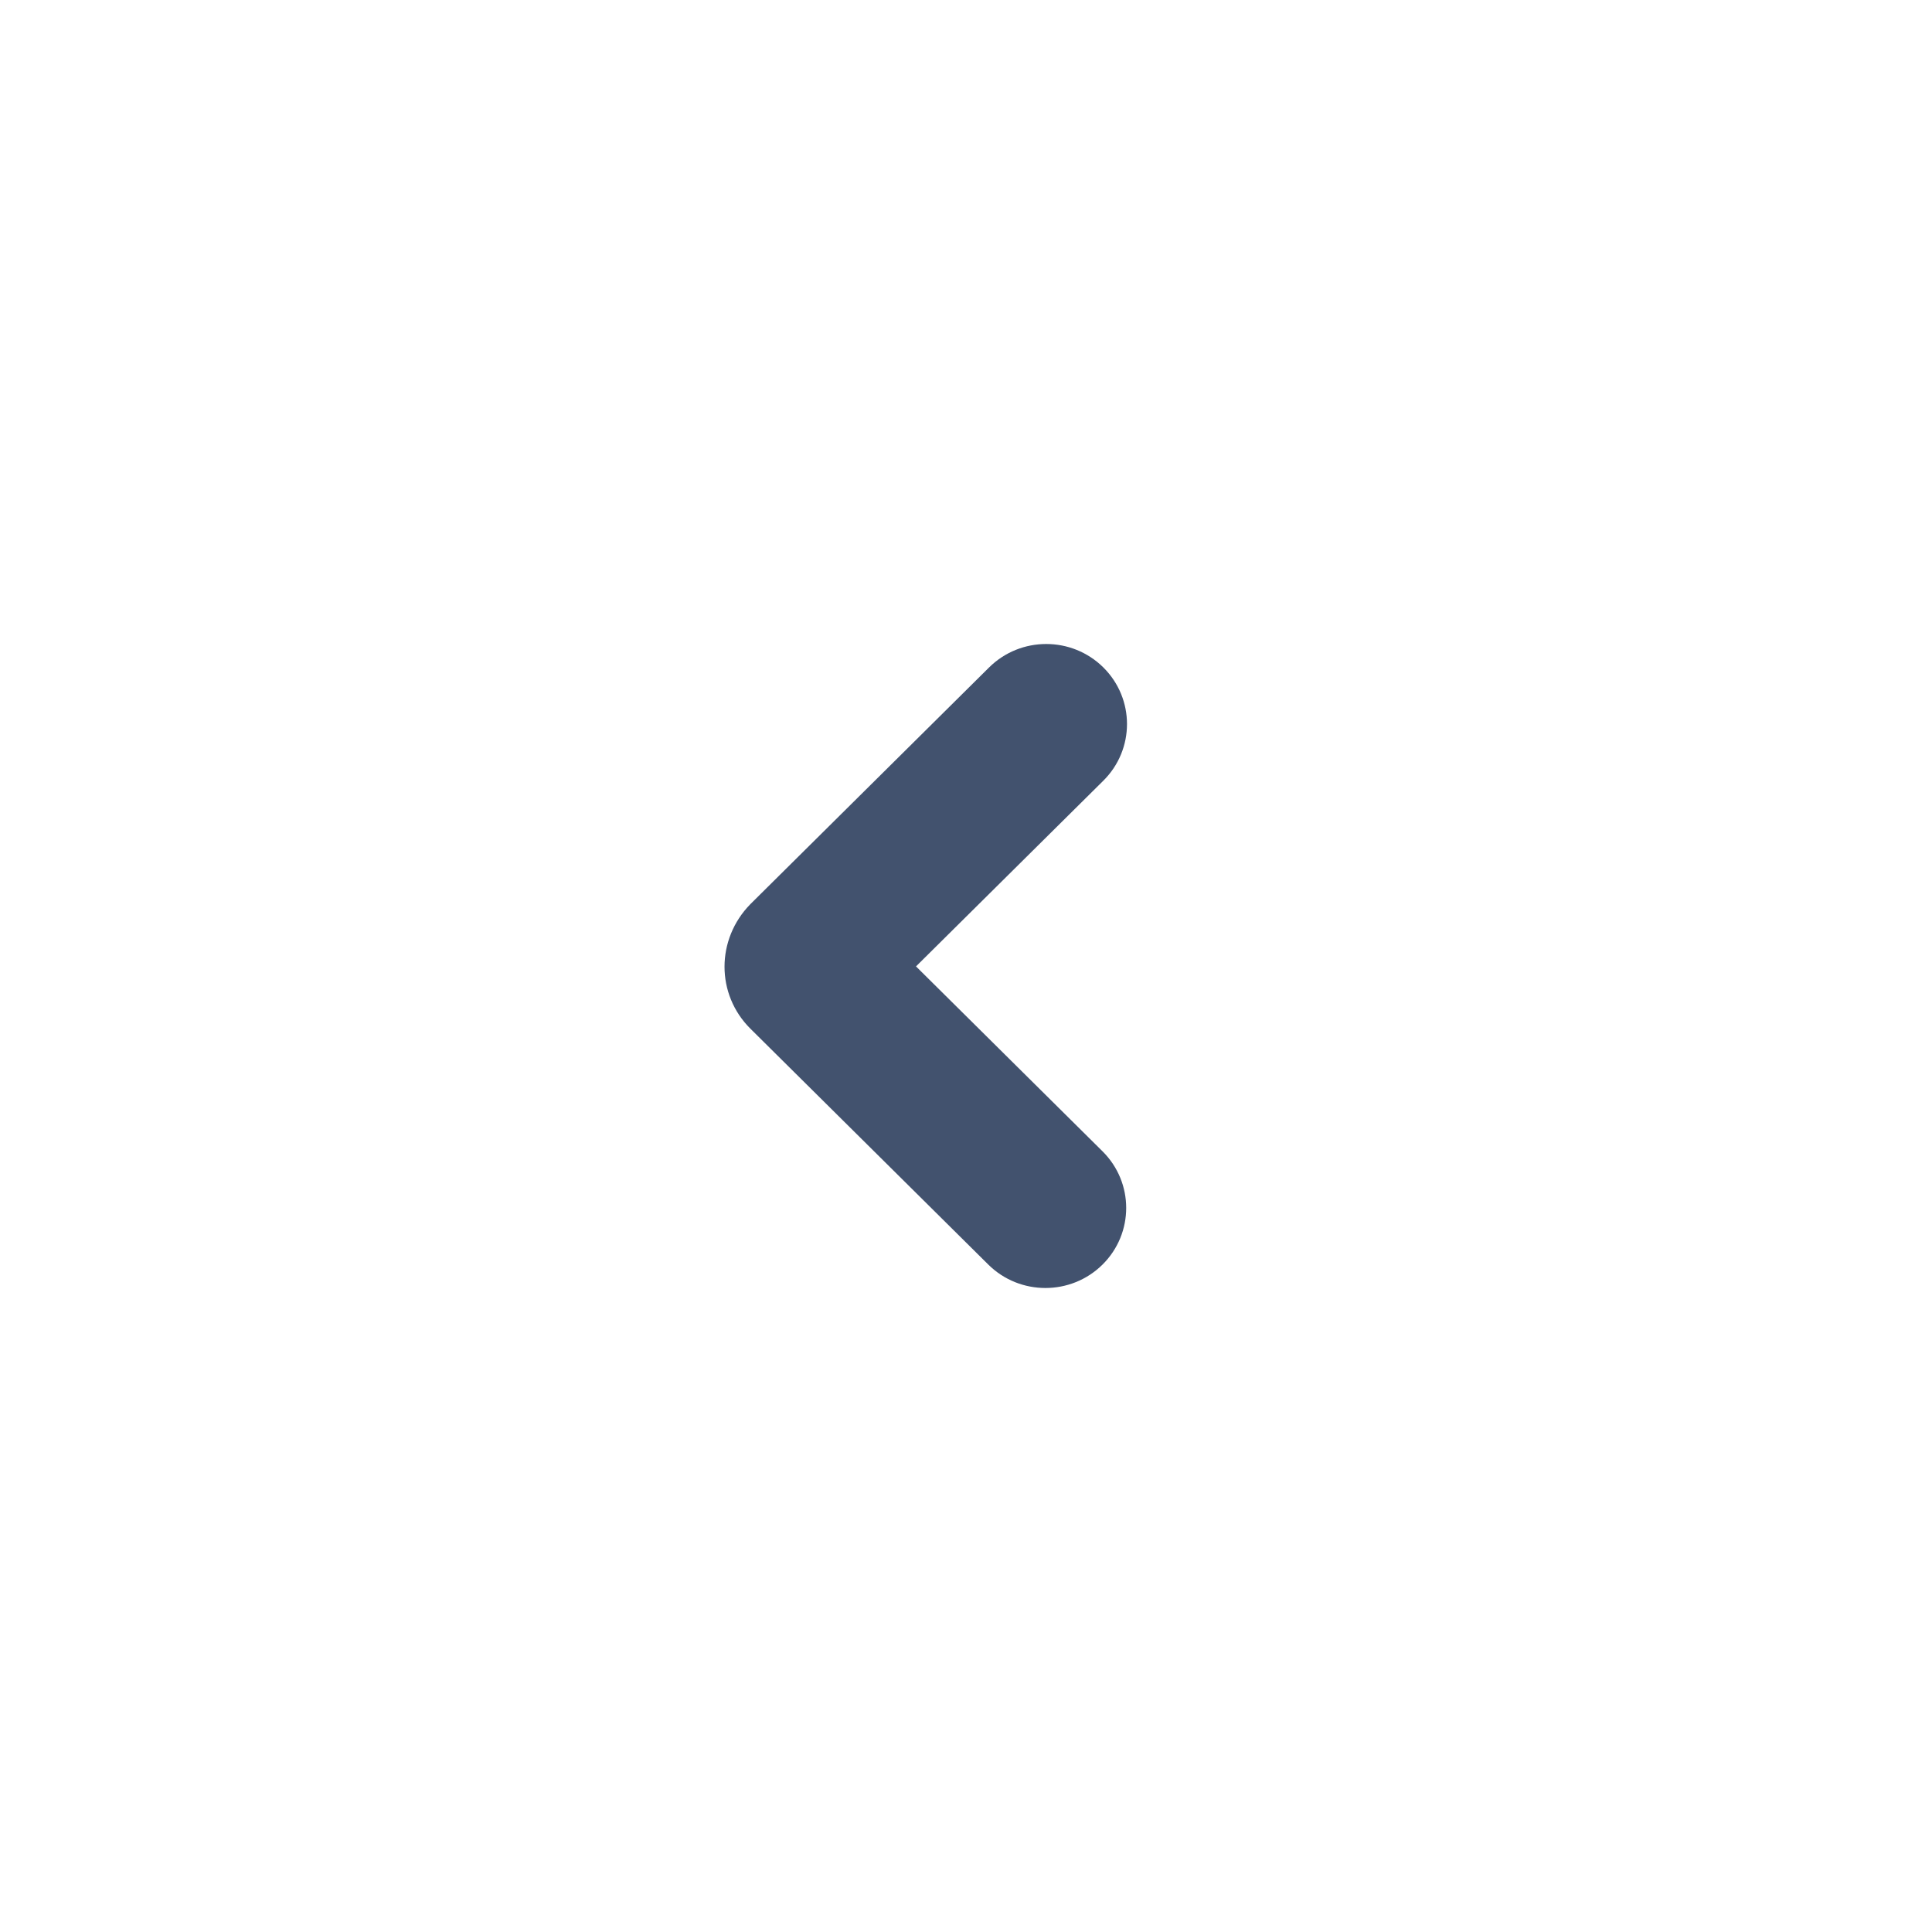 <?xml version="1.0" encoding="UTF-8" standalone="no"?>
<svg width="24px" height="24px" viewBox="0 0 24 24" version="1.1" xmlns="http://www.w3.org/2000/svg" xmlns:xlink="http://www.w3.org/1999/xlink">
    <!-- Generator: Sketch 45.1 (43504) - http://www.bohemiancoding.com/sketch -->
    <title>icons/chevron-left</title>
    <desc>Created with Sketch.</desc>
    <defs></defs>
    <g id="Global" stroke="none" stroke-width="1" fill="none" fill-rule="evenodd">
        <g id="icons/chevron-left" fill="#42526E">
            <path d="M13.706,9.698 C14.098,9.309 14.098,8.68 13.706,8.291 C13.314,7.903 12.679,7.903 12.287,8.291 L9.322,11.231 C8.893,11.668 8.893,12.353 9.322,12.779 L12.277,15.709 C12.669,16.097 13.304,16.097 13.696,15.709 C14.088,15.32 14.088,14.691 13.696,14.302 L11.379,12.005 L13.706,9.698 Z" id="Stroke-3"></path>
        </g>
    </g>
</svg>
